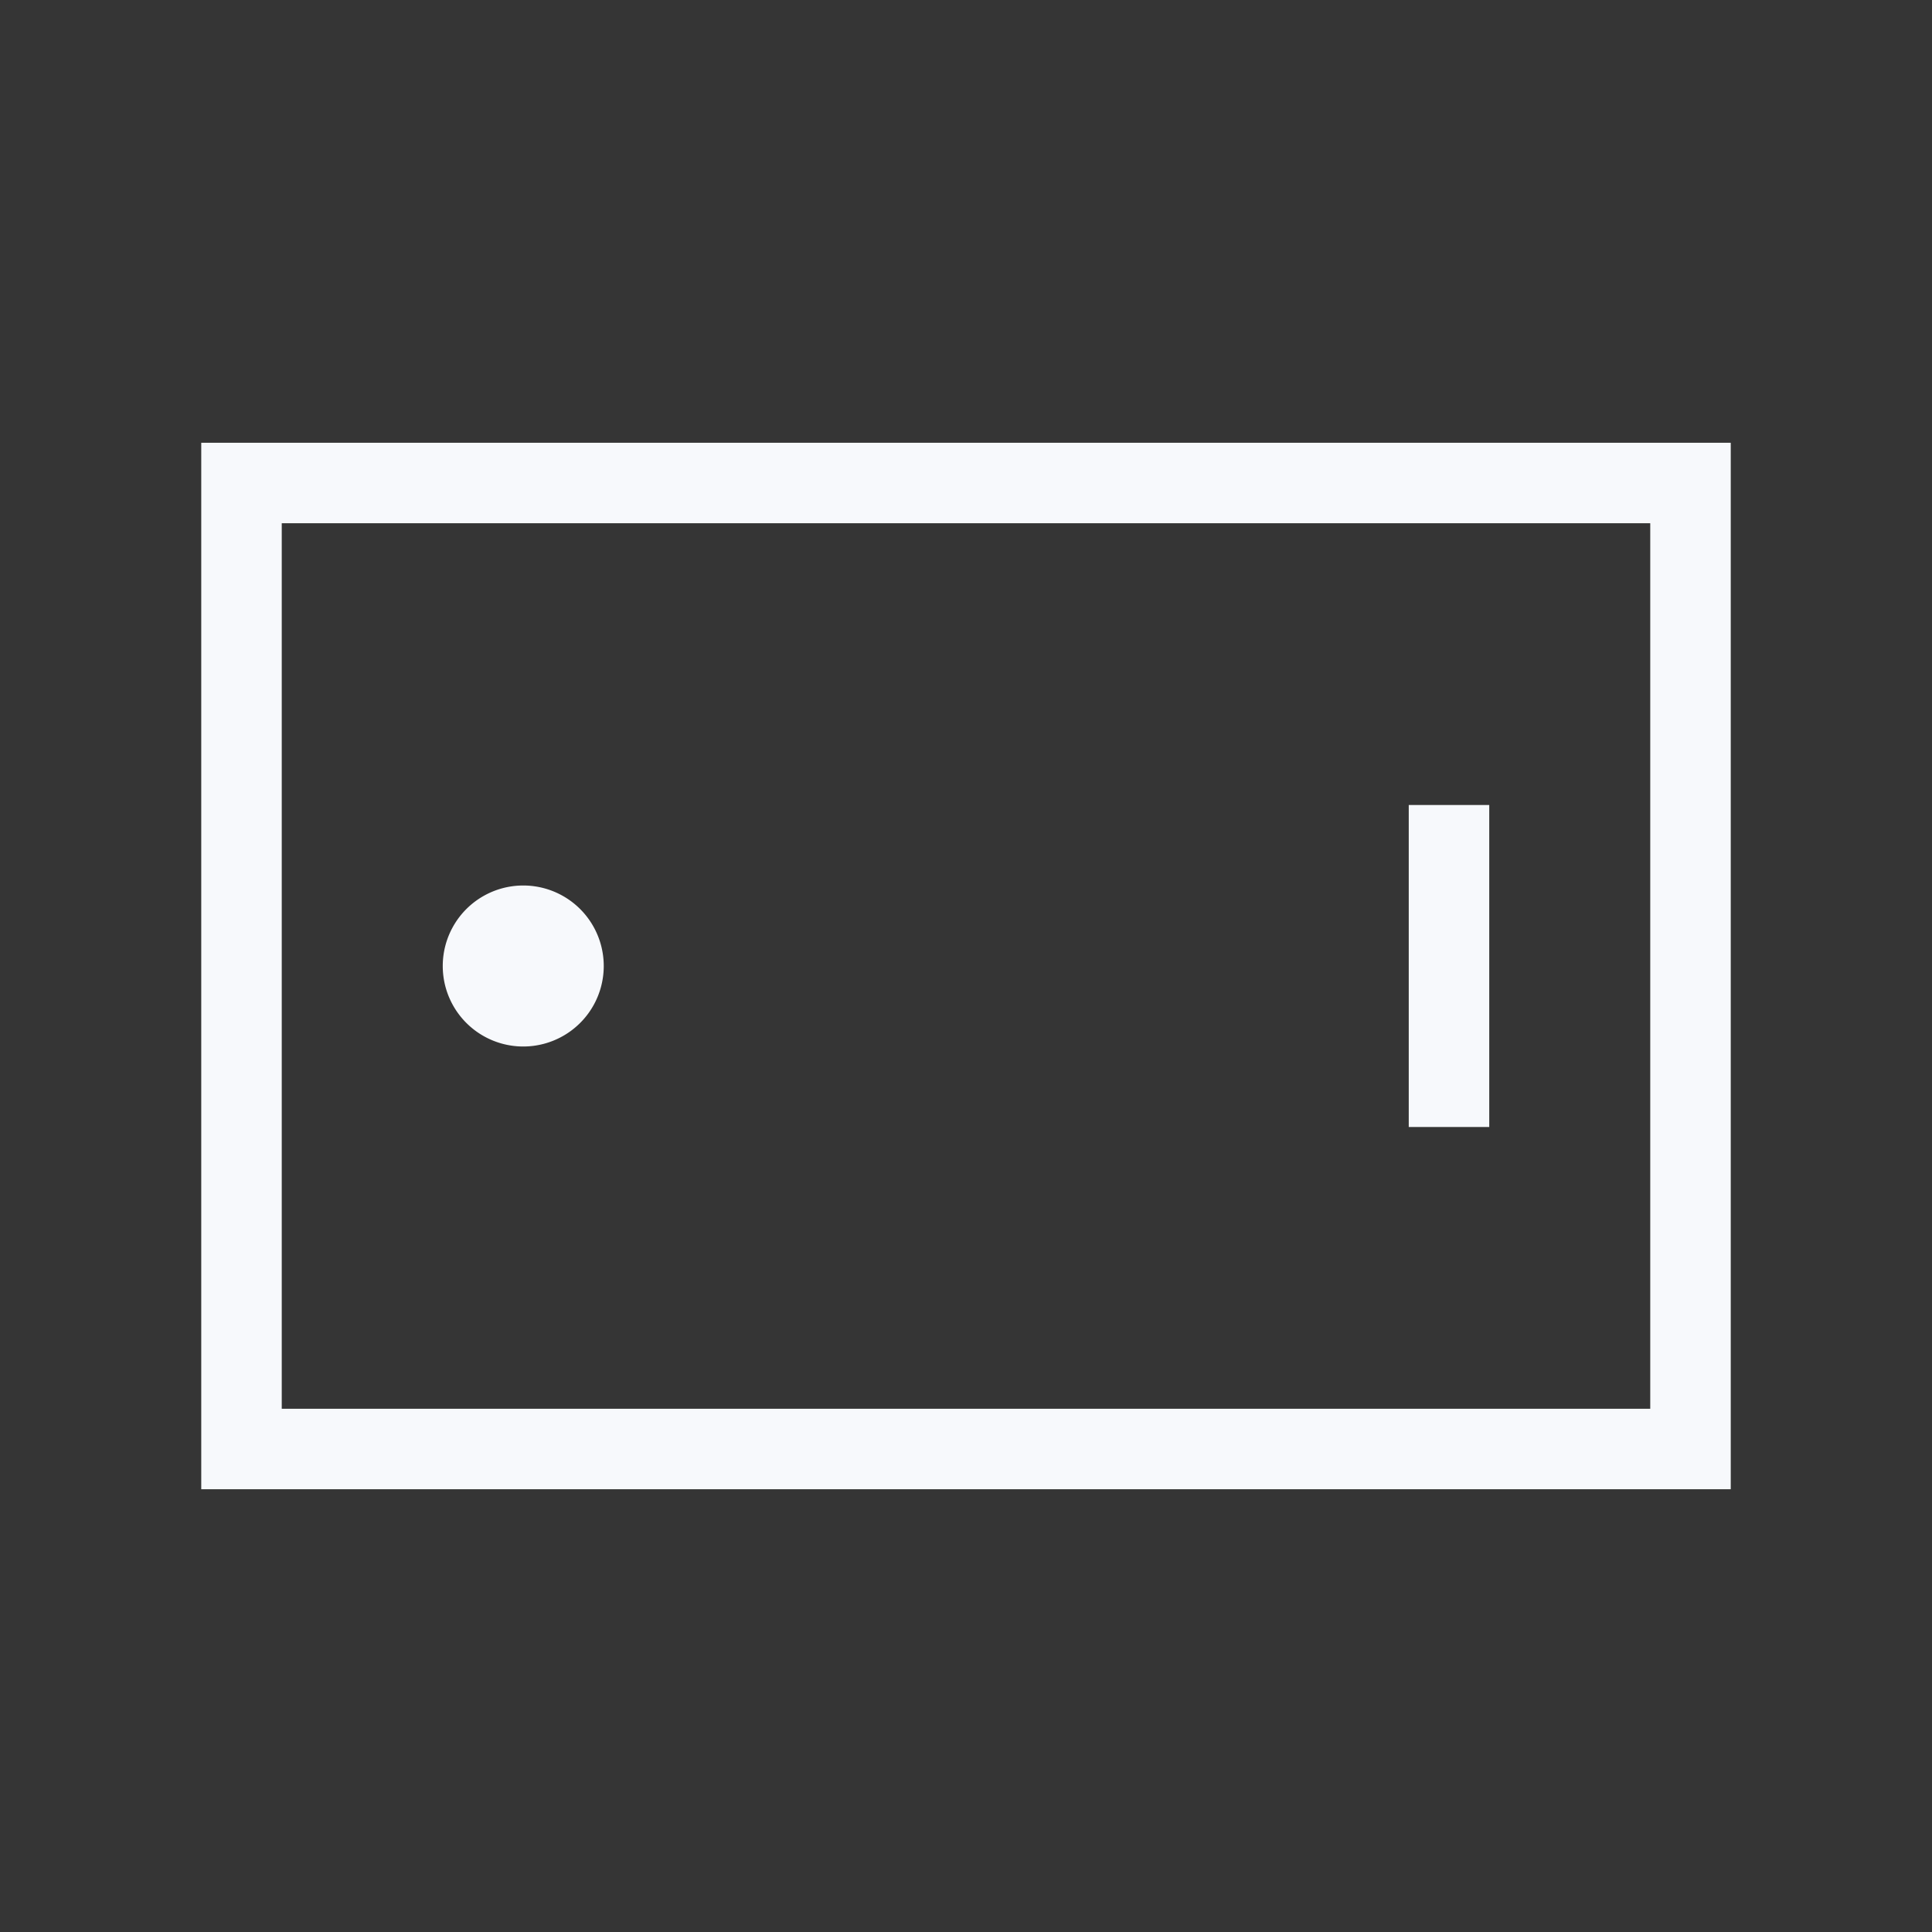 <svg xmlns="http://www.w3.org/2000/svg" width="24" height="24" fill="none"><rect width="100%" height="100%" fill="#333333" stroke="none"/><path fill="#fff" fill-opacity=".01" d="M24 0v24H0V0z"/><path fill="#F7F9FC" d="M6.5 12.5a.5.5 0 1 1 0-1 .5.5 0 0 1 0 1"/><path stroke="#F7F9FC" stroke-linecap="square" d="M18 10.5v3M21 6v12H3V6zM6.5 12.5a.5.5 0 1 1 0-1 .5.5 0 0 1 0 1Z"/></svg>